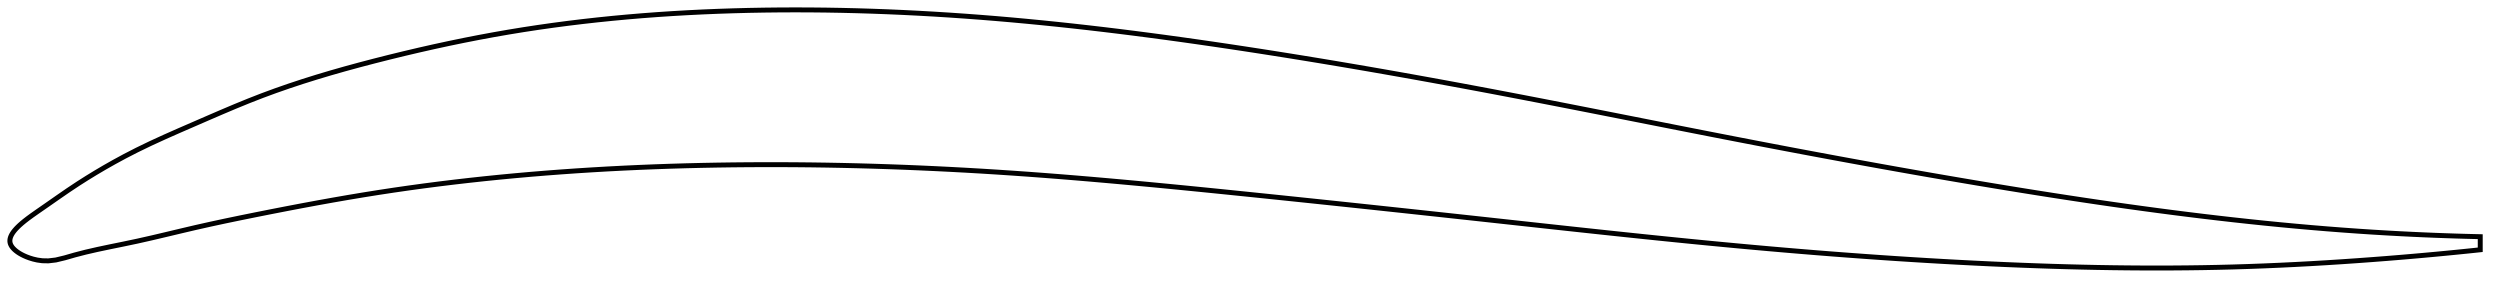 <?xml version="1.0" encoding="utf-8" ?>
<svg baseProfile="full" height="116.508" version="1.1" width="1012.127" xmlns="http://www.w3.org/2000/svg" xmlns:ev="http://www.w3.org/2001/xml-events" xmlns:xlink="http://www.w3.org/1999/xlink"><defs /><polygon fill="none" points="1004.127,95.82 1001.231,95.753 997.727,95.662 994.027,95.552 990.109,95.422 985.951,95.269 981.527,95.087 976.812,94.873 971.782,94.622 966.421,94.327 960.725,93.985 954.71,93.589 948.425,93.14 942.04,92.645 935.746,92.122 929.484,91.566 923.199,90.976 916.85,90.346 910.454,89.678 904.144,88.989 897.919,88.28 891.761,87.55 885.651,86.8 879.574,86.029 873.519,85.237 867.473,84.423 861.428,83.587 855.374,82.729 849.304,81.848 843.213,80.944 837.095,80.017 830.947,79.068 824.767,78.096 818.552,77.103 812.305,76.088 806.025,75.053 799.719,73.999 793.389,72.928 787.042,71.841 780.683,70.739 774.328,69.625 767.982,68.5 761.641,67.365 755.303,66.219 748.965,65.061 742.624,63.893 736.279,62.713 729.934,61.524 723.598,60.327 717.272,59.123 710.956,57.912 704.65,56.695 698.352,55.471 692.061,54.243 685.775,53.009 679.494,51.773 673.216,50.534 666.94,49.294 660.666,48.053 654.393,46.813 648.119,45.575 641.844,44.34 635.568,43.108 629.29,41.881 623.01,40.66 616.728,39.447 610.443,38.242 604.155,37.046 597.864,35.861 591.571,34.687 585.276,33.525 578.978,32.375 572.679,31.237 566.378,30.113 560.076,29.002 553.773,27.905 547.47,26.823 541.166,25.756 534.863,24.704 528.56,23.669 522.259,22.649 515.959,21.647 509.661,20.662 503.365,19.695 497.073,18.746 490.784,17.817 484.498,16.909 478.217,16.023 471.94,15.159 465.667,14.321 459.398,13.507 453.133,12.72 446.872,11.961 440.615,11.23 434.361,10.528 428.109,9.857 421.86,9.218 415.612,8.612 409.364,8.039 403.116,7.5 396.868,6.998 390.618,6.532 384.365,6.102 378.111,5.711 371.854,5.357 365.595,5.043 359.335,4.769 353.074,4.535 346.813,4.342 340.553,4.192 334.296,4.084 328.042,4.02 321.794,4.0 315.554,4.024 309.323,4.094 303.103,4.209 296.898,4.371 290.709,4.579 284.539,4.835 278.389,5.141 272.259,5.496 266.151,5.901 260.062,6.358 253.993,6.868 247.943,7.431 241.909,8.048 235.889,8.722 229.88,9.453 223.88,10.244 217.884,11.095 211.889,12.01 205.889,12.99 199.879,14.038 193.854,15.156 187.811,16.341 181.751,17.592 175.678,18.907 169.601,20.282 163.53,21.712 157.481,23.191 151.474,24.712 145.528,26.271 139.66,27.872 133.878,29.52 128.181,31.221 122.566,32.983 117.021,34.815 111.532,36.729 106.08,38.739 100.642,40.861 95.185,43.093 89.673,45.425 84.067,47.844 78.327,50.337 72.482,52.878 66.728,55.423 60.936,58.081 55.411,60.756 50.494,63.283 46.184,65.62 42.321,67.809 38.733,69.925 35.257,72.052 31.685,74.322 27.537,77.075 23.36,79.956 18.979,83.014 15.25,85.596 12.964,87.201 11.29,88.429 9.965,89.455 8.872,90.354 7.952,91.165 7.169,91.911 6.498,92.606 5.925,93.261 5.437,93.883 5.028,94.478 4.691,95.05 4.422,95.603 4.22,96.141 4.082,96.664 4.008,97.177 4.0,97.68 4.059,98.176 4.187,98.667 4.387,99.154 4.658,99.639 4.999,100.123 5.411,100.605 5.897,101.087 6.461,101.57 7.107,102.053 7.843,102.536 8.68,103.018 9.631,103.499 10.715,103.976 11.958,104.441 13.401,104.885 15.097,105.279 17.121,105.562 19.566,105.61 22.586,105.258 26.224,104.386 30.282,103.22 34.681,102.083 39.436,100.992 44.543,99.915 49.967,98.809 55.633,97.615 61.441,96.305 67.316,94.92 73.215,93.512 79.131,92.124 85.09,90.784 91.119,89.485 97.229,88.214 103.417,86.961 109.66,85.719 115.932,84.496 122.207,83.299 128.468,82.137 134.703,81.014 140.905,79.936 147.075,78.905 153.217,77.923 159.341,76.991 165.456,76.108 171.573,75.271 177.699,74.478 183.838,73.728 189.995,73.018 196.172,72.349 202.369,71.72 208.587,71.13 214.821,70.578 221.071,70.066 227.333,69.591 233.606,69.154 239.888,68.755 246.178,68.392 252.473,68.066 258.773,67.776 265.075,67.52 271.379,67.3 277.684,67.113 283.989,66.959 290.294,66.838 296.597,66.748 302.899,66.689 309.199,66.661 315.499,66.662 321.796,66.693 328.093,66.753 334.389,66.843 340.684,66.961 346.978,67.108 353.272,67.282 359.567,67.486 365.861,67.716 372.157,67.975 378.453,68.261 384.751,68.574 391.051,68.914 397.353,69.28 403.658,69.674 409.967,70.093 416.28,70.538 422.598,71.007 428.92,71.499 435.249,72.011 441.584,72.544 447.926,73.096 454.275,73.664 460.63,74.249 466.993,74.848 473.363,75.46 479.74,76.084 486.125,76.717 492.516,77.36 498.913,78.01 505.317,78.665 511.726,79.325 518.141,79.99 524.559,80.658 530.982,81.33 537.403,82.005 543.821,82.683 550.236,83.363 556.65,84.046 563.063,84.732 569.476,85.42 575.889,86.111 582.304,86.804 588.721,87.5 595.141,88.198 601.558,88.897 607.97,89.597 614.375,90.298 620.774,90.997 627.167,91.695 633.552,92.39 639.93,93.081 646.302,93.766 652.667,94.446 659.027,95.118 665.381,95.783 671.732,96.438 678.079,97.084 684.425,97.719 690.771,98.342 697.118,98.952 703.469,99.549 709.825,100.132 716.188,100.701 722.56,101.254 728.941,101.792 735.331,102.313 741.731,102.819 748.139,103.307 754.553,103.777 760.972,104.23 767.394,104.663 773.813,105.076 780.228,105.47 786.634,105.842 793.025,106.193 799.397,106.522 805.743,106.828 812.059,107.111 818.34,107.37 824.582,107.604 830.786,107.812 836.951,107.994 843.082,108.149 849.181,108.278 855.253,108.378 861.305,108.451 867.345,108.494 873.381,108.508 879.424,108.491 885.485,108.442 891.578,108.359 897.72,108.241 903.928,108.085 910.224,107.889 916.625,107.651 923.022,107.376 929.337,107.068 935.609,106.73 941.894,106.359 948.262,105.951 954.594,105.516 960.656,105.072 966.394,104.628 971.788,104.189 976.841,103.759 981.57,103.34 986,102.933 990.157,102.538 994.068,102.155 997.757,101.784 1001.247,101.424 1004.127,101.12" stroke="black" stroke-width="2.0" /></svg>